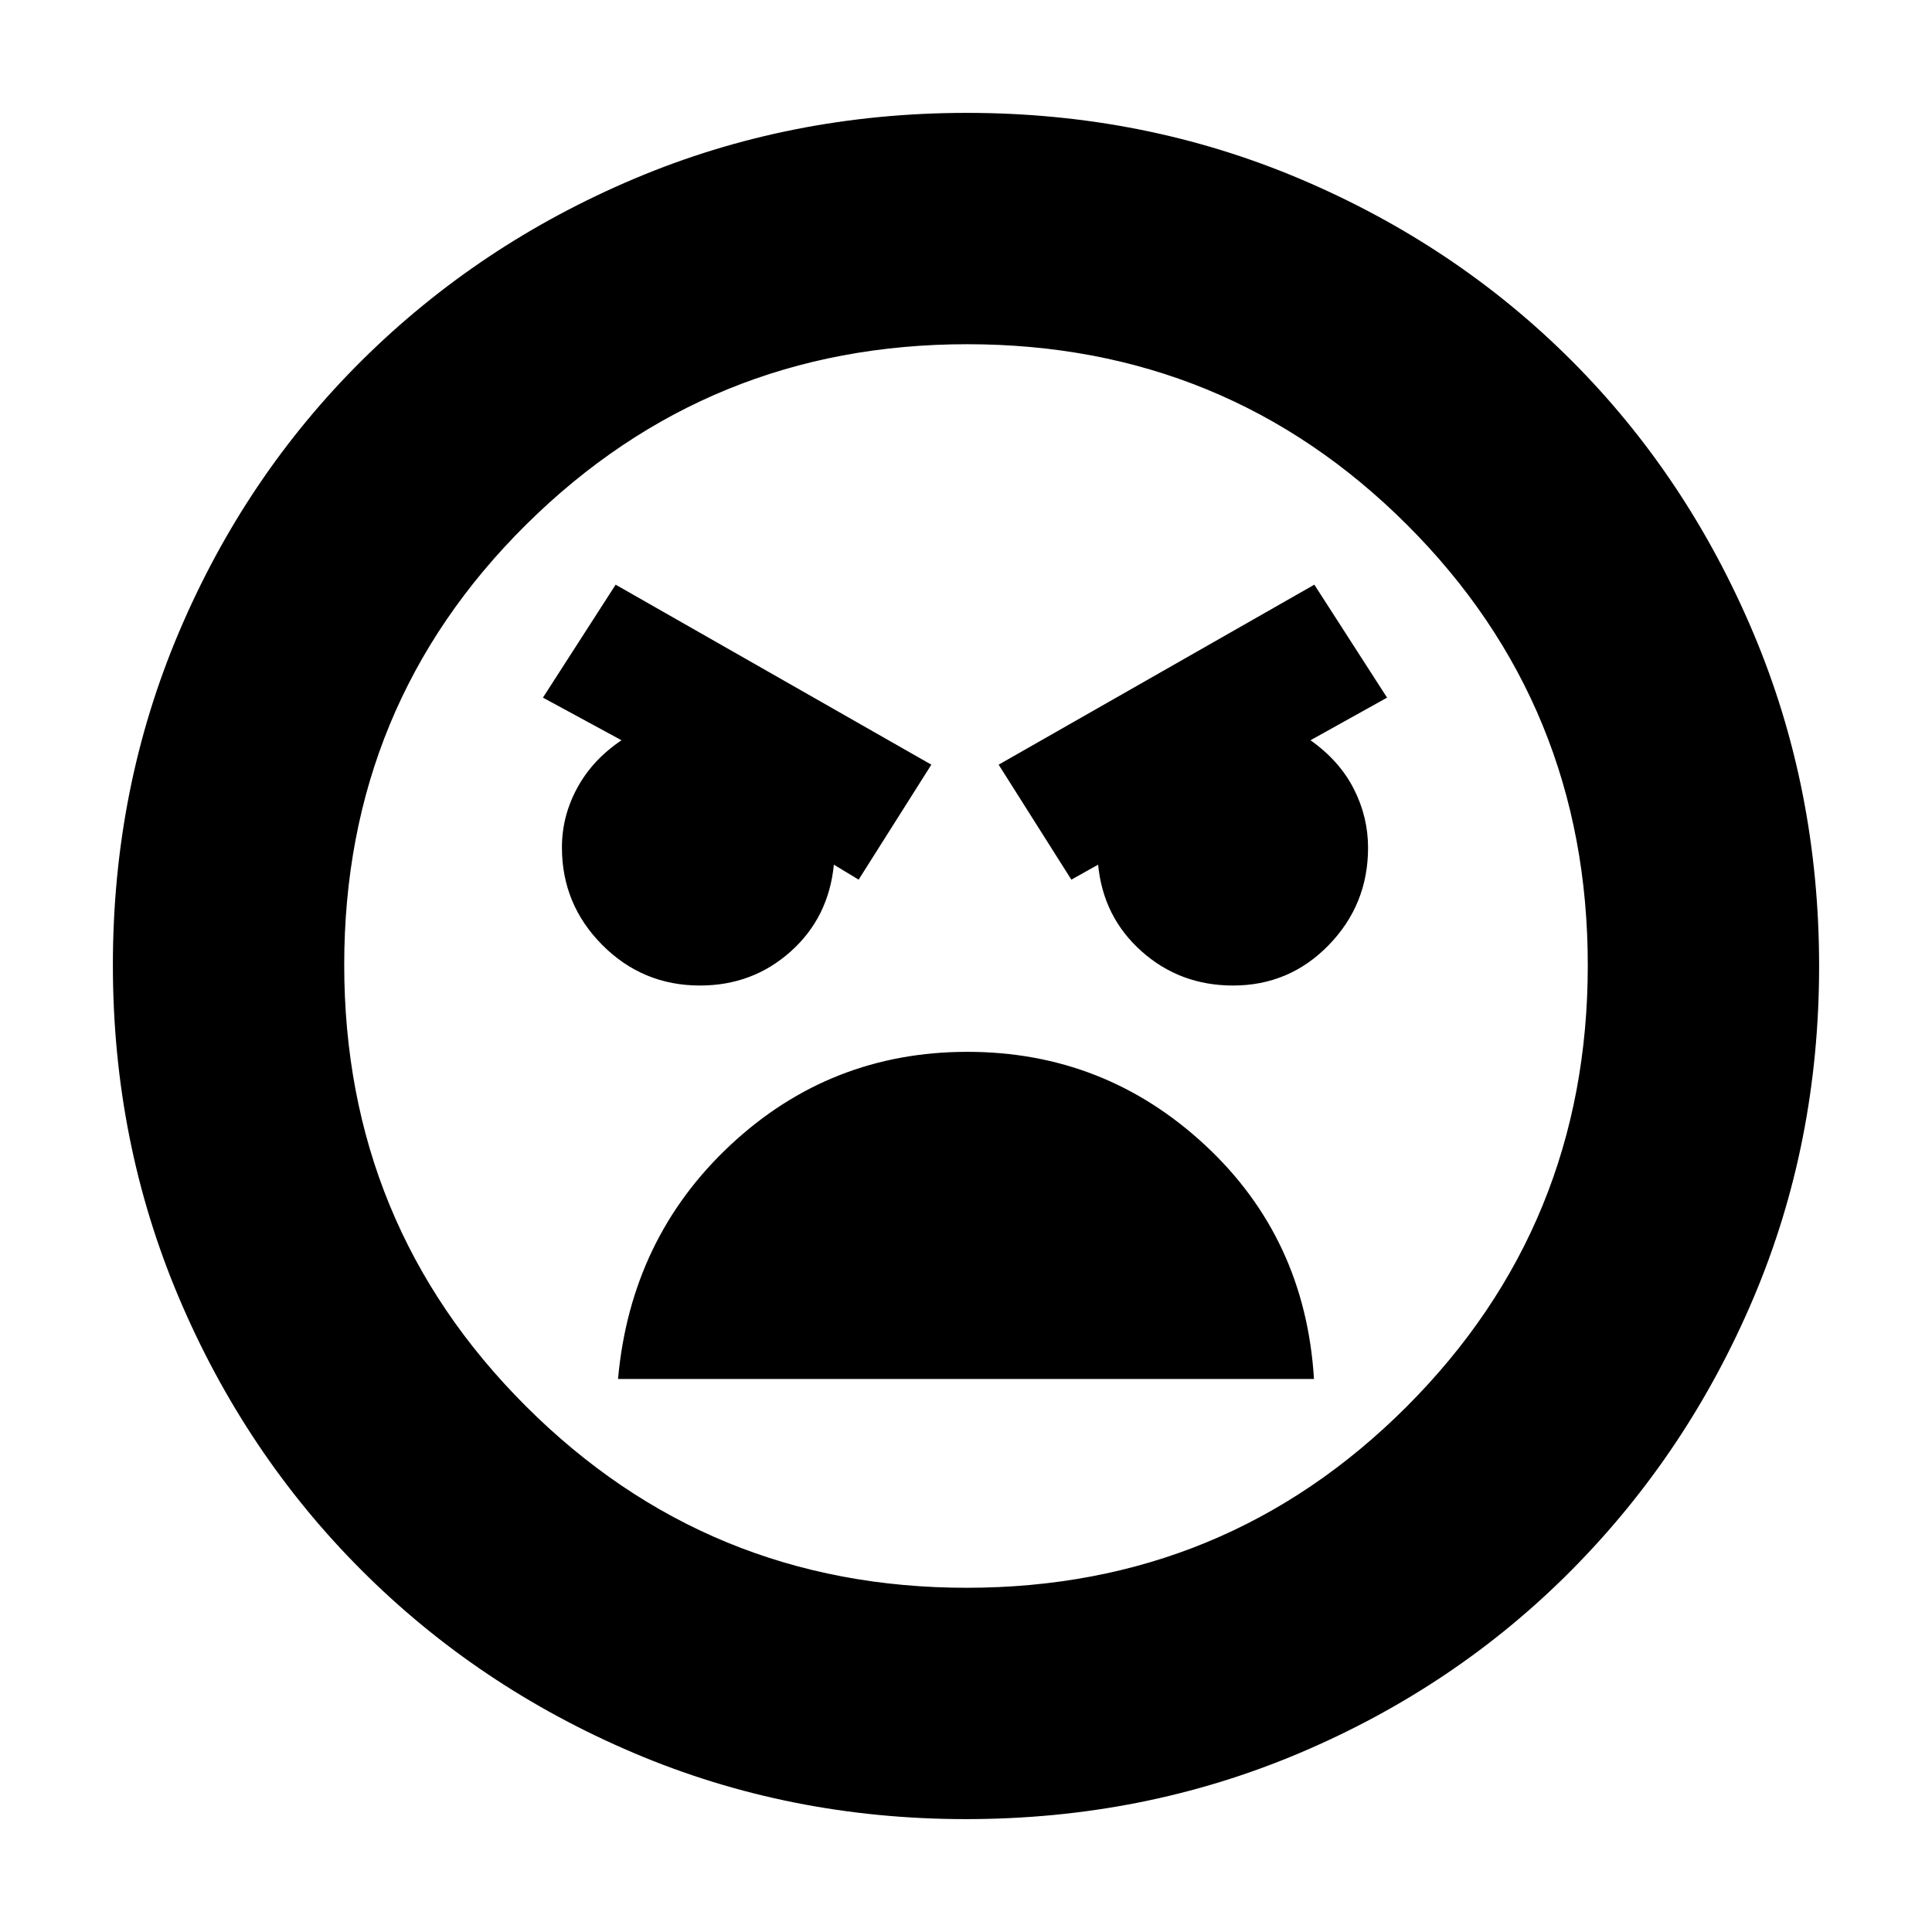 <svg xmlns="http://www.w3.org/2000/svg" height="20" viewBox="0 -960 960 960" width="20"><path d="M480-56.09q-87.71 0-165.05-32.85-77.34-32.85-135.25-90.76-57.91-57.91-90.76-135.39-32.85-77.49-32.85-165.37 0-88.13 32.91-165.6 32.9-77.47 91.01-135.04 58.1-57.56 135.39-90.19 77.3-32.62 165.06-32.62 88.12 0 165.62 32.85 77.49 32.86 134.84 90.26 57.34 57.4 90.17 135 32.82 77.59 32.82 165.88 0 87.99-32.62 164.9-32.63 76.91-90.19 135.01Q723.53-121.9 645.93-89 568.33-56.09 480-56.09Zm.34-114.95q128.66 0 218.64-90.04 89.98-90.04 89.98-219.26 0-129.22-89.84-218.92-89.84-89.7-218.5-89.7T261.5-699.39q-90.46 89.56-90.46 218.78t90.32 219.39q90.32 90.18 218.98 90.18Zm52.01-351.87 13.3-7.44q2.5 26.02 21.57 43.03 19.07 17.02 45.47 17.02 28.03 0 47.56-20.11t19.53-48.33q0-15.38-7.11-29.32-7.1-13.93-21.5-24.11l38.05-21.18-36.13-56.13-156.87 89.44 36.13 57.13Zm-105.7 0 36.13-57.13-156.87-89.44-36.13 56.13 39.05 21.18q-14.4 9.67-22 23.68-7.61 14.01-7.61 29.58 0 28.32 20.06 48.46 20.05 20.15 48.56 20.15 26.11 0 45.01-16.87t21.5-43.18l12.3 7.44Zm54.04 85.56q-68.12 0-117.71 46.28-49.59 46.29-55.89 116.29h345.82q-4.3-70-54.19-116.29-49.9-46.28-118.03-46.28ZM481-481Z"/></svg>